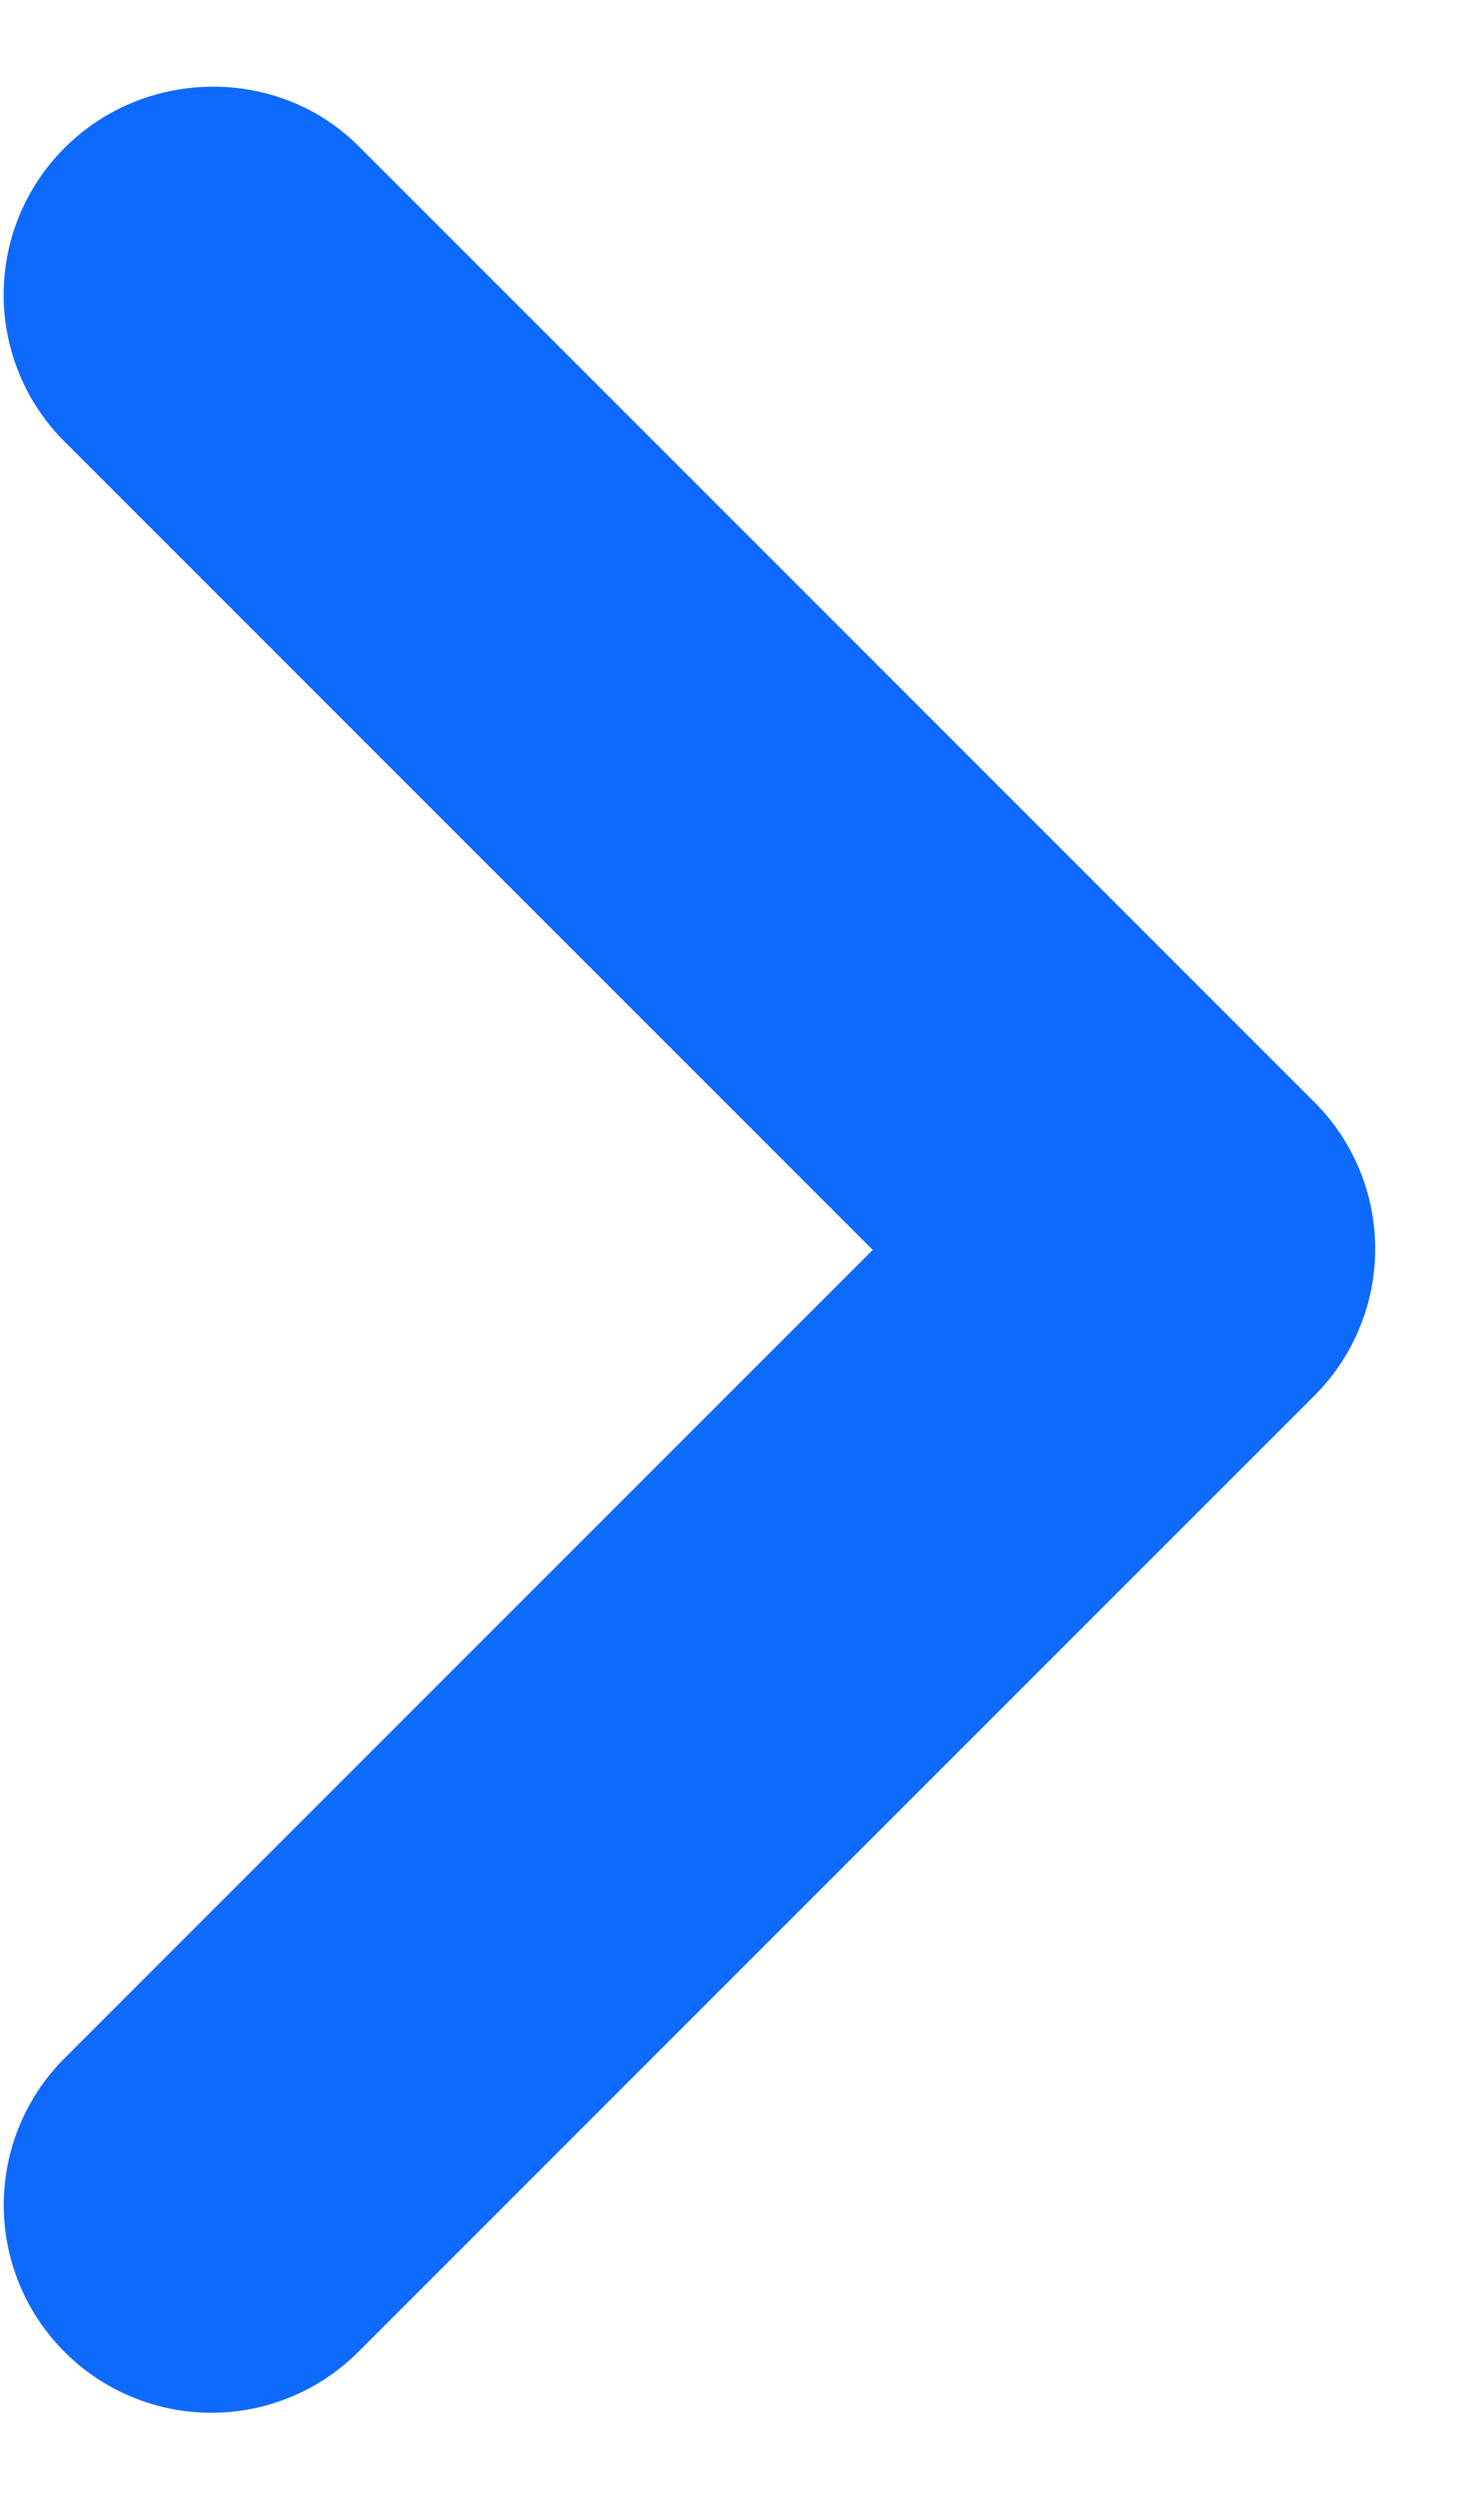 <svg width="7" height="12" xmlns="http://www.w3.org/2000/svg"><g fill="none" fill-rule="evenodd"><path d="M-9-6h24v24H-9z"/><path d="M.31.71a.996.996 0 000 1.41L4.19 6 .31 9.88a.996.996 0 101.41 1.41L6.31 6.7a.996.996 0 000-1.41L1.72.7C1.34.32.7.32.31.71z" fill="#0E69FF"/></g></svg>